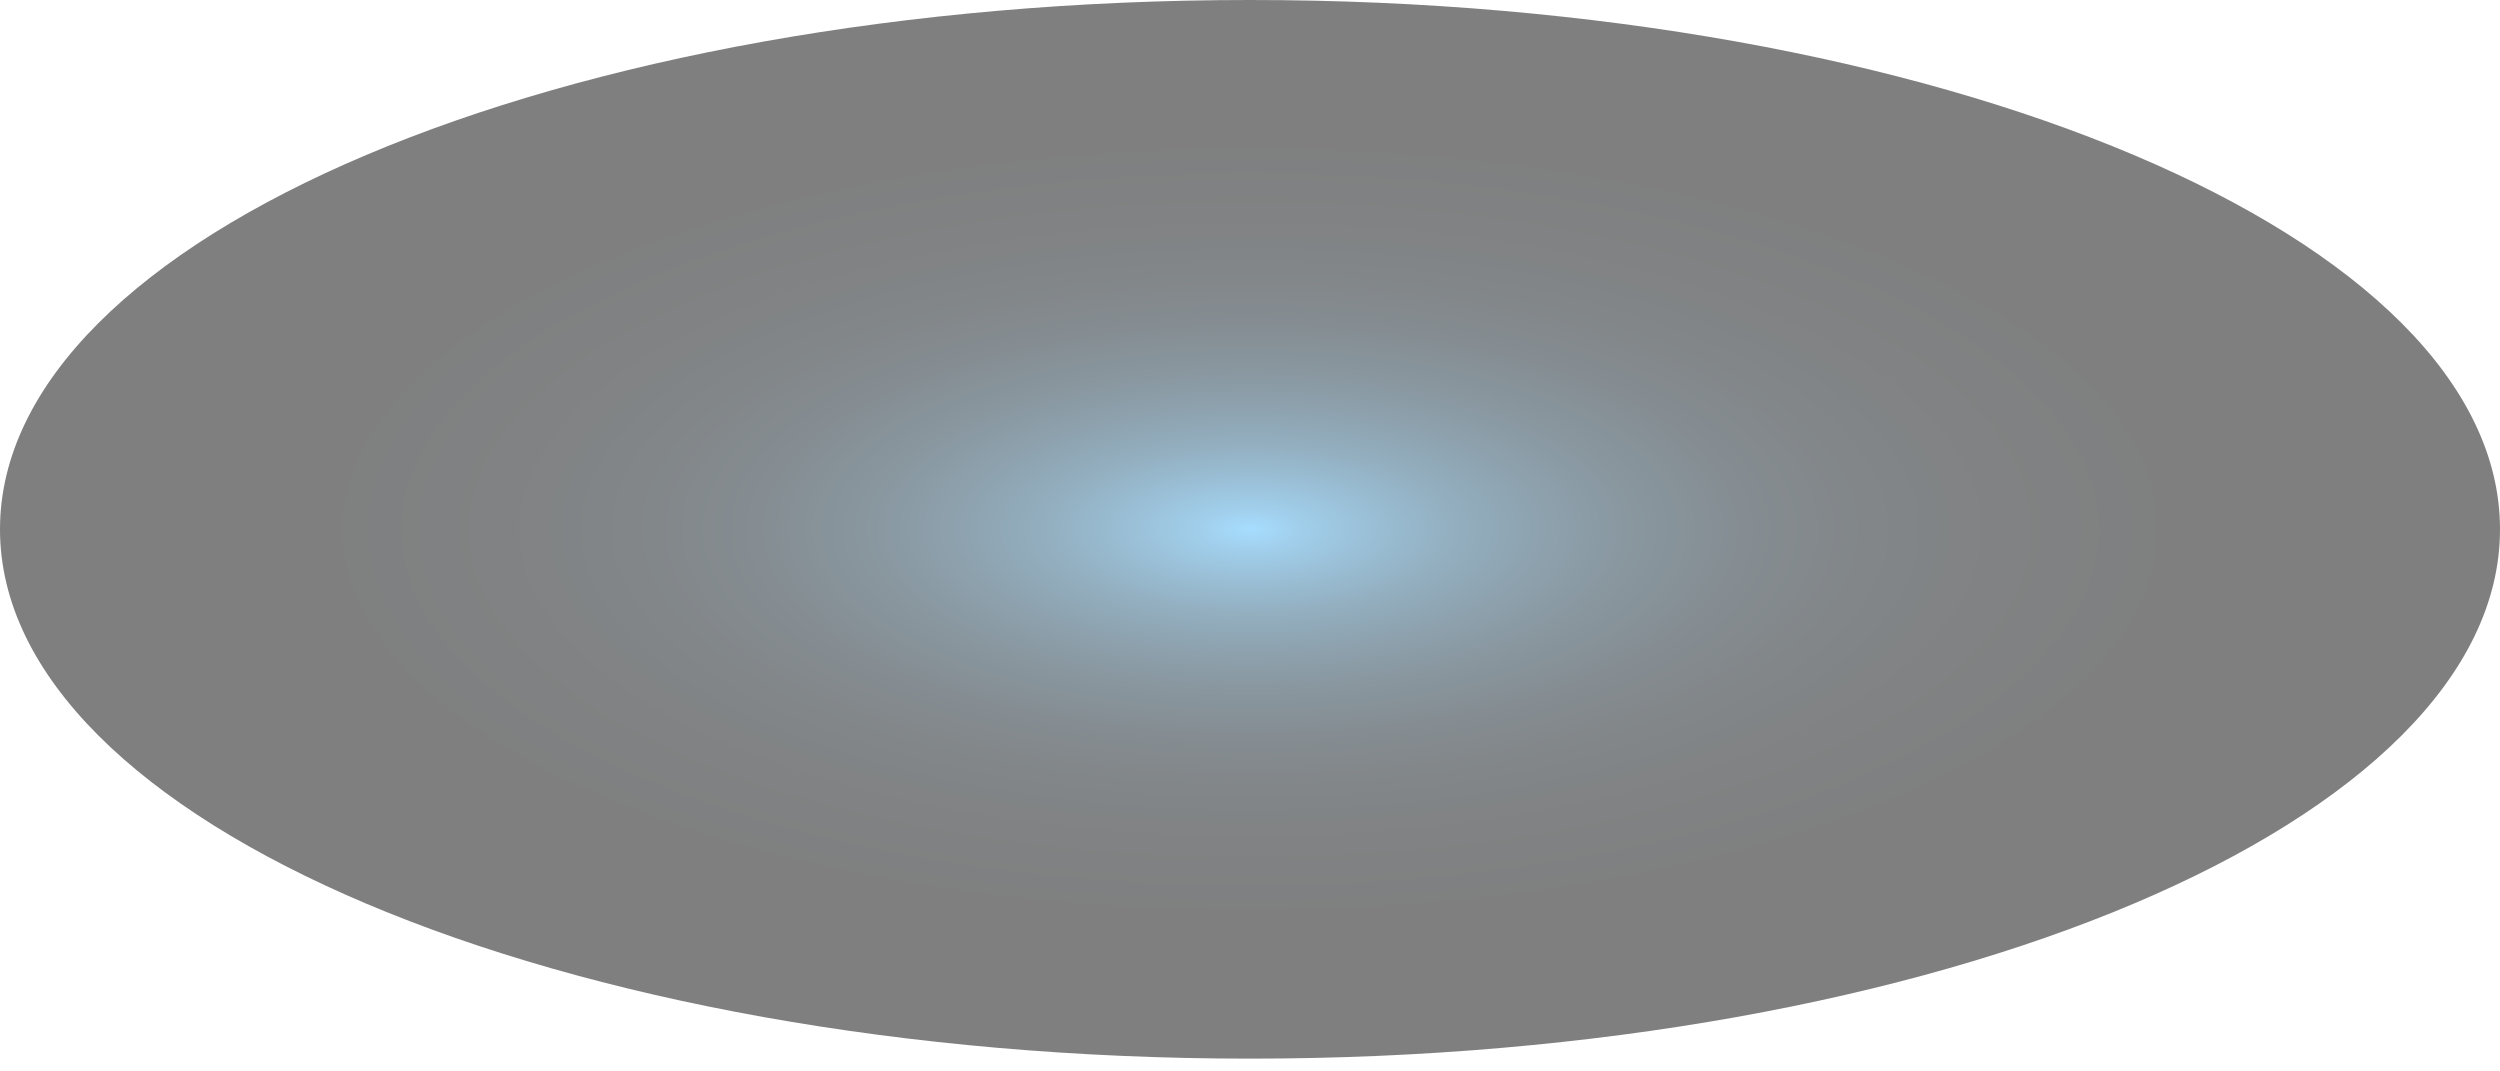 <svg width="119" height="51" viewBox="0 0 119 51" fill="none" xmlns="http://www.w3.org/2000/svg">
<path id="Vector" style="mix-blend-mode:screen" opacity="0.5" d="M59.5 50.391C92.361 50.391 119 39.111 119 25.195C119 11.28 92.361 0 59.5 0C26.639 0 0 11.28 0 25.195C0 39.111 26.639 50.391 59.5 50.391Z" fill="url(#paint0_radial_40002888_10992)"/>
<defs>
<radialGradient id="paint0_radial_40002888_10992" cx="0" cy="0" r="1" gradientUnits="userSpaceOnUse" gradientTransform="translate(59.5 25.195) scale(59.5 25.195)">
<stop stop-color="#4FBCFF"/>
<stop offset="0.04" stop-color="#439FD8"/>
<stop offset="0.1" stop-color="#357EAB"/>
<stop offset="0.16" stop-color="#286082"/>
<stop offset="0.23" stop-color="#1D465F"/>
<stop offset="0.3" stop-color="#143041"/>
<stop offset="0.38" stop-color="#0C1E29"/>
<stop offset="0.47" stop-color="#071016"/>
<stop offset="0.58" stop-color="#030709"/>
<stop offset="0.72" stop-color="#000102"/>
<stop offset="1"/>
</radialGradient>
</defs>
</svg>
